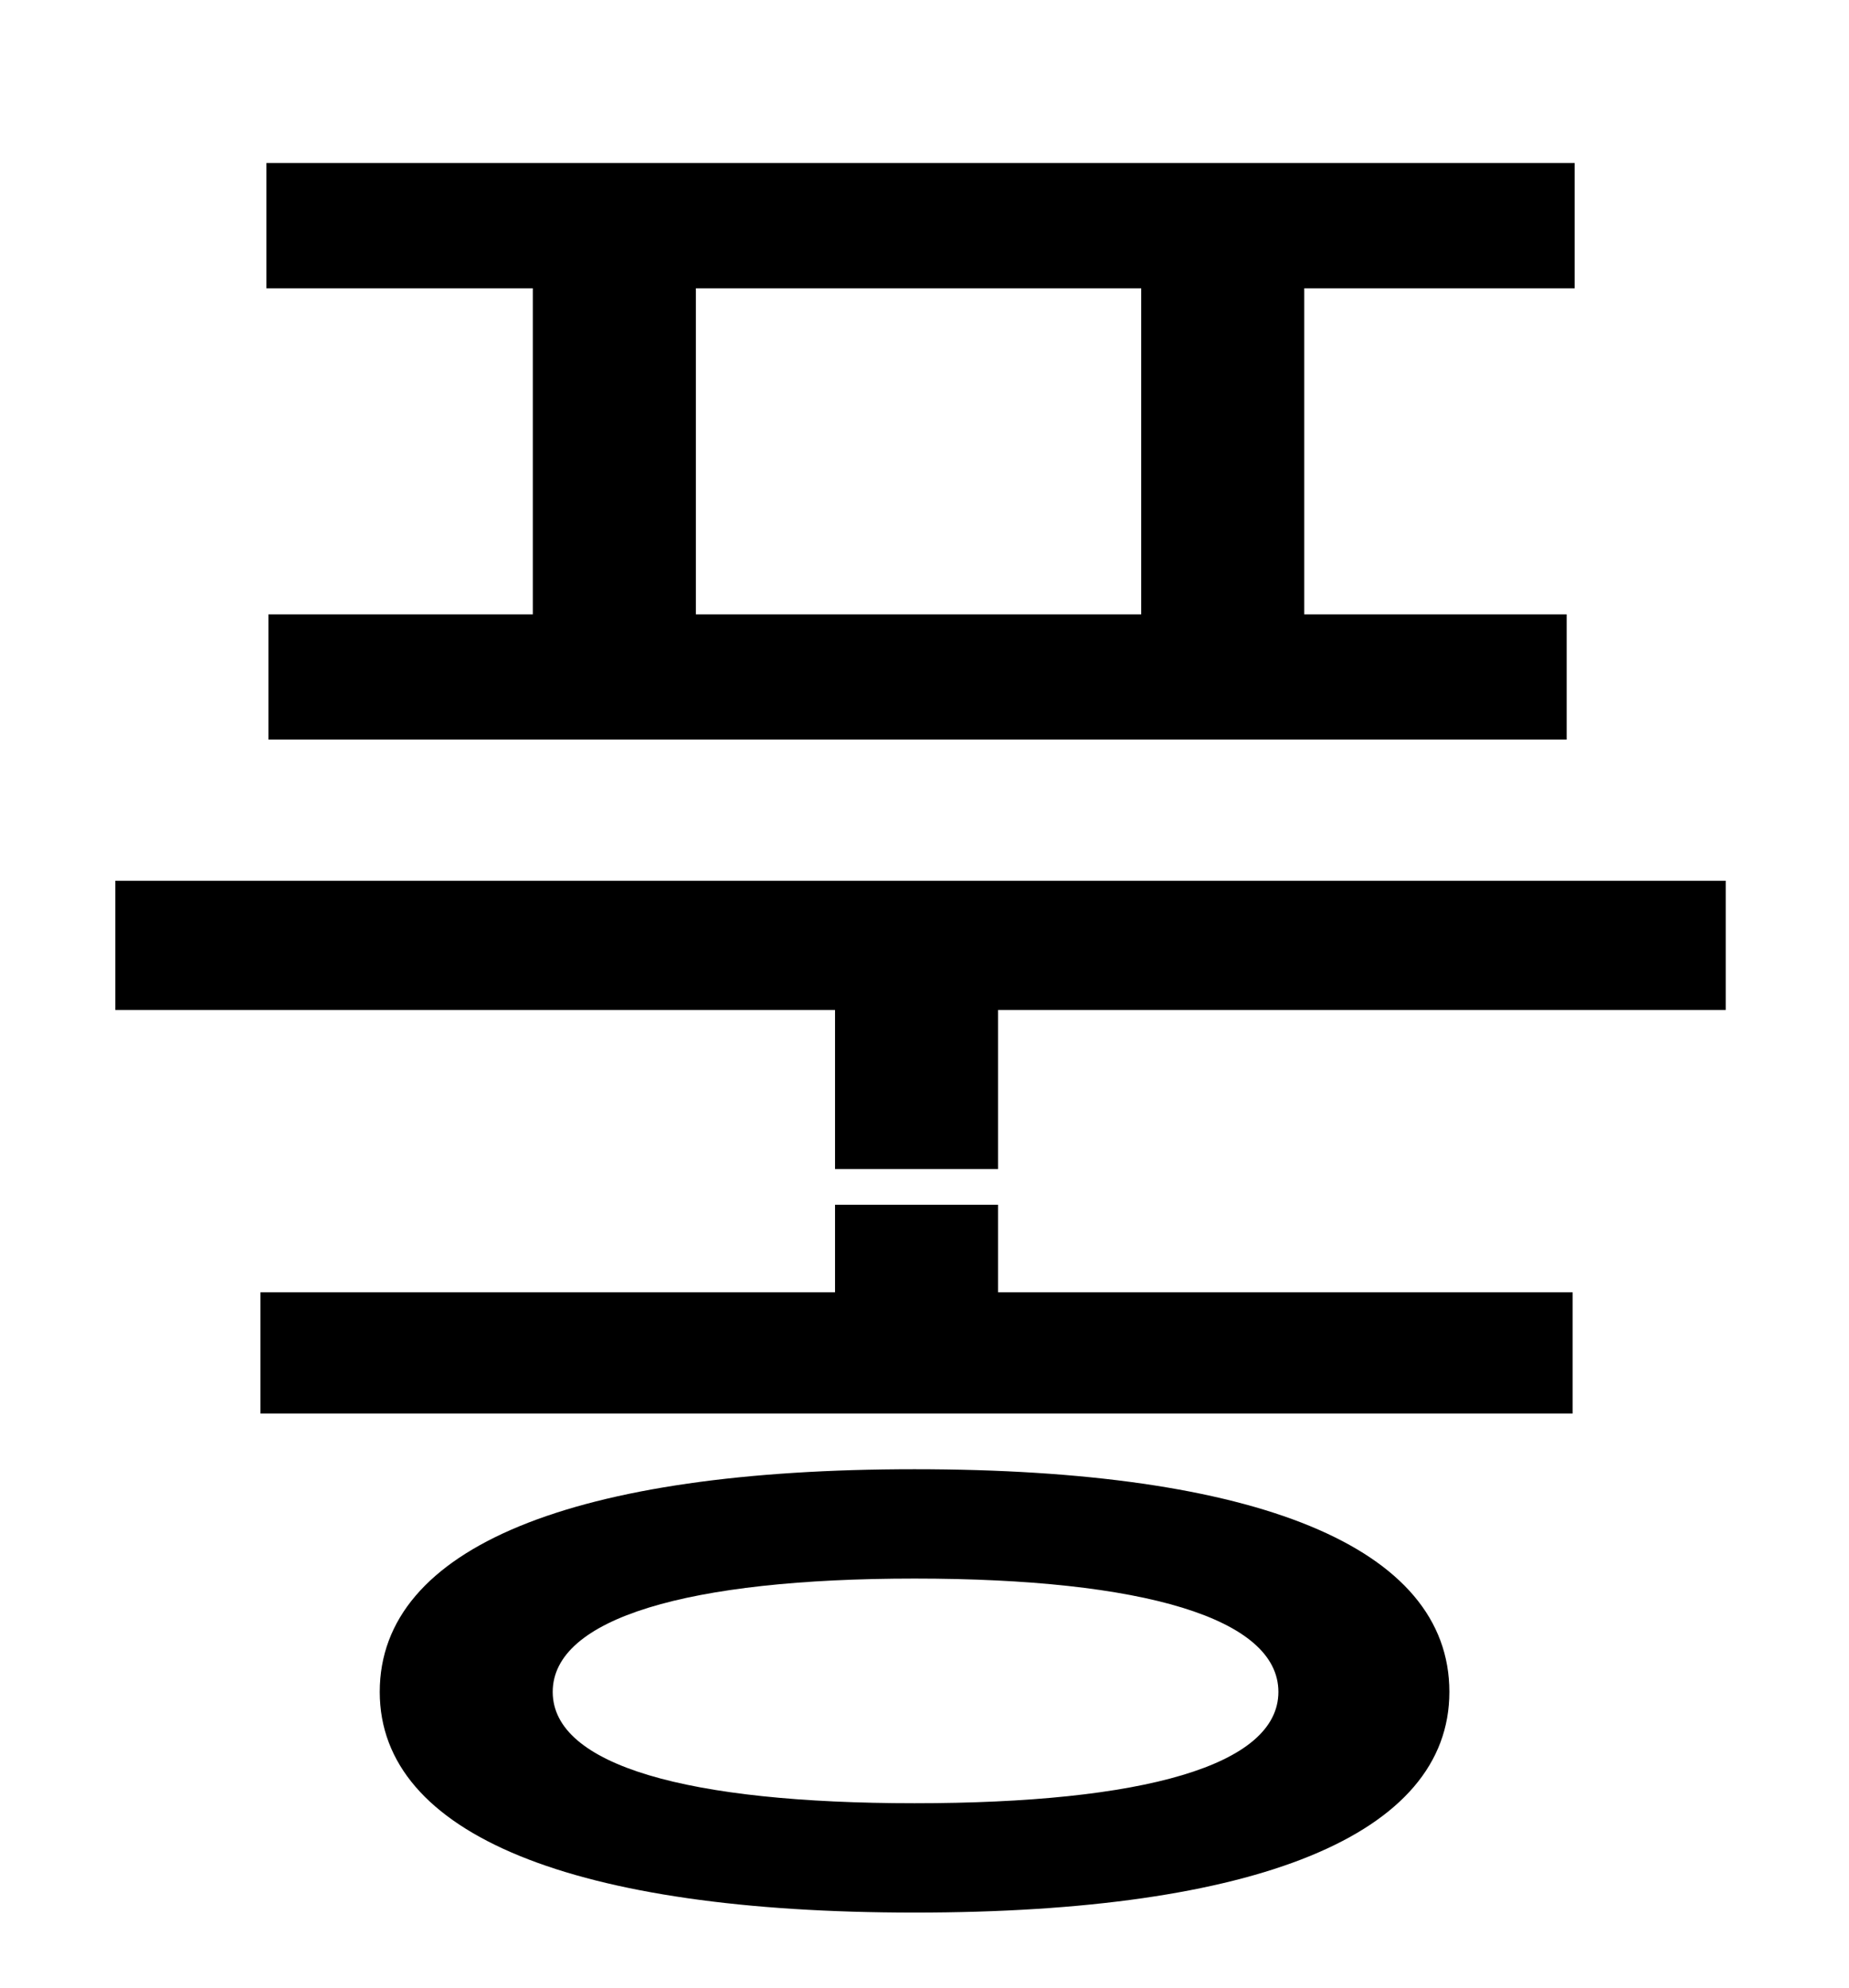 <?xml version="1.0" standalone="no"?>
<!DOCTYPE svg PUBLIC "-//W3C//DTD SVG 1.1//EN" "http://www.w3.org/Graphics/SVG/1.1/DTD/svg11.dtd" >
<svg xmlns="http://www.w3.org/2000/svg" xmlns:xlink="http://www.w3.org/1999/xlink" version="1.1" viewBox="-10 0 930 1000">
   <path fill="currentColor"
d="M564 309v-164h-224v164h224zM258 309v-164h-134v-63h658v63h-136v164h132v63h-653v-63h133zM450 907c115 0 183 -19 183 -56s-68 -57 -183 -57c-114 0 -182 20 -182 57s68 56 182 56zM450 739c172 0 269 39 269 112c0 72 -97 111 -269 111c-171 0 -269 -39 -269 -111
c0 -73 98 -112 269 -112zM492 606v44h289v61h-660v-61h289v-44h82zM48 443h810v65h-366v80h-82v-80h-362v-65z" />
</svg>
